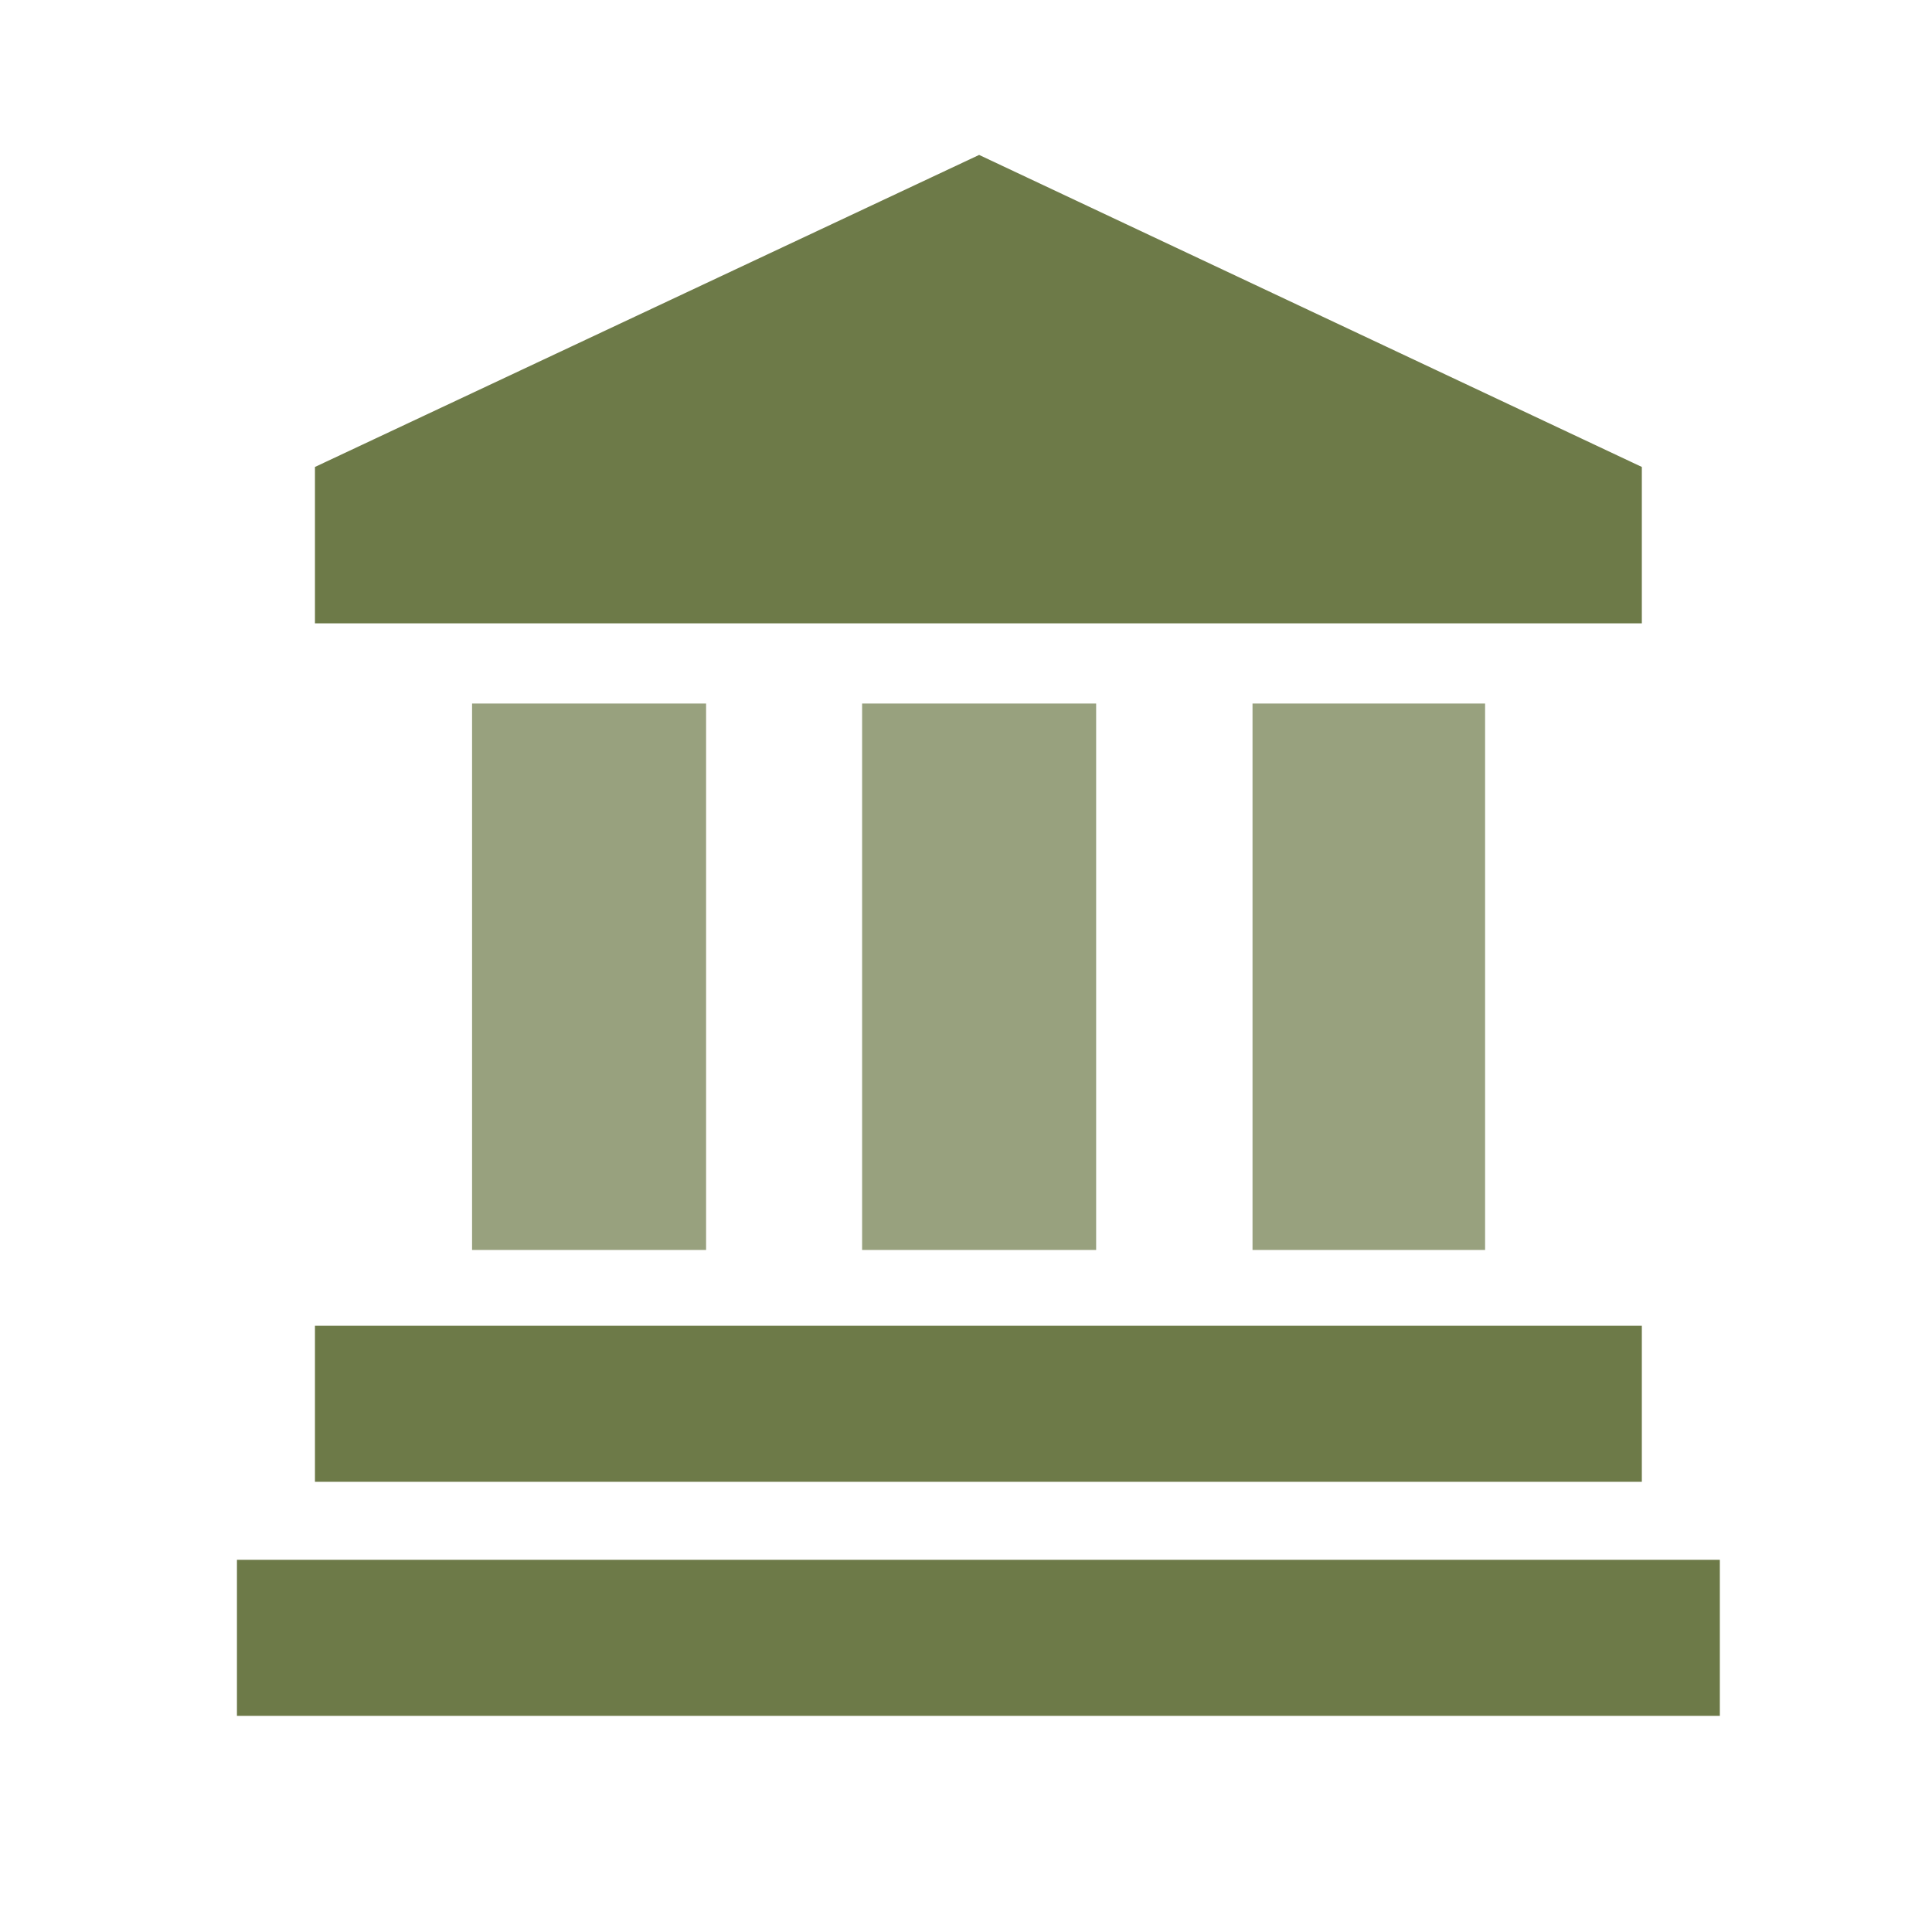 <svg xmlns="http://www.w3.org/2000/svg" viewBox="0 0 53 53"><defs><style>.cls-1,.cls-2{fill:#6d7a48;}.cls-2{opacity:0.7;}</style></defs><title>service</title><g id="service"><rect class="cls-1" x="6.5" y="42.79" width="40.68" height="4.28"/><rect class="cls-1" x="8.64" y="36.37" width="36.4" height="4.28"/><rect class="cls-2" x="23.65" y="19.3" width="6.42" height="14.99"/><rect class="cls-2" x="12.95" y="19.3" width="6.42" height="14.99"/><rect class="cls-2" x="34.36" y="19.3" width="6.38" height="14.99"/><polygon class="cls-1" points="45.04 12.81 26.86 4.25 8.64 12.81 8.64 17.1 45.04 17.1 45.04 12.81"/></g></svg>